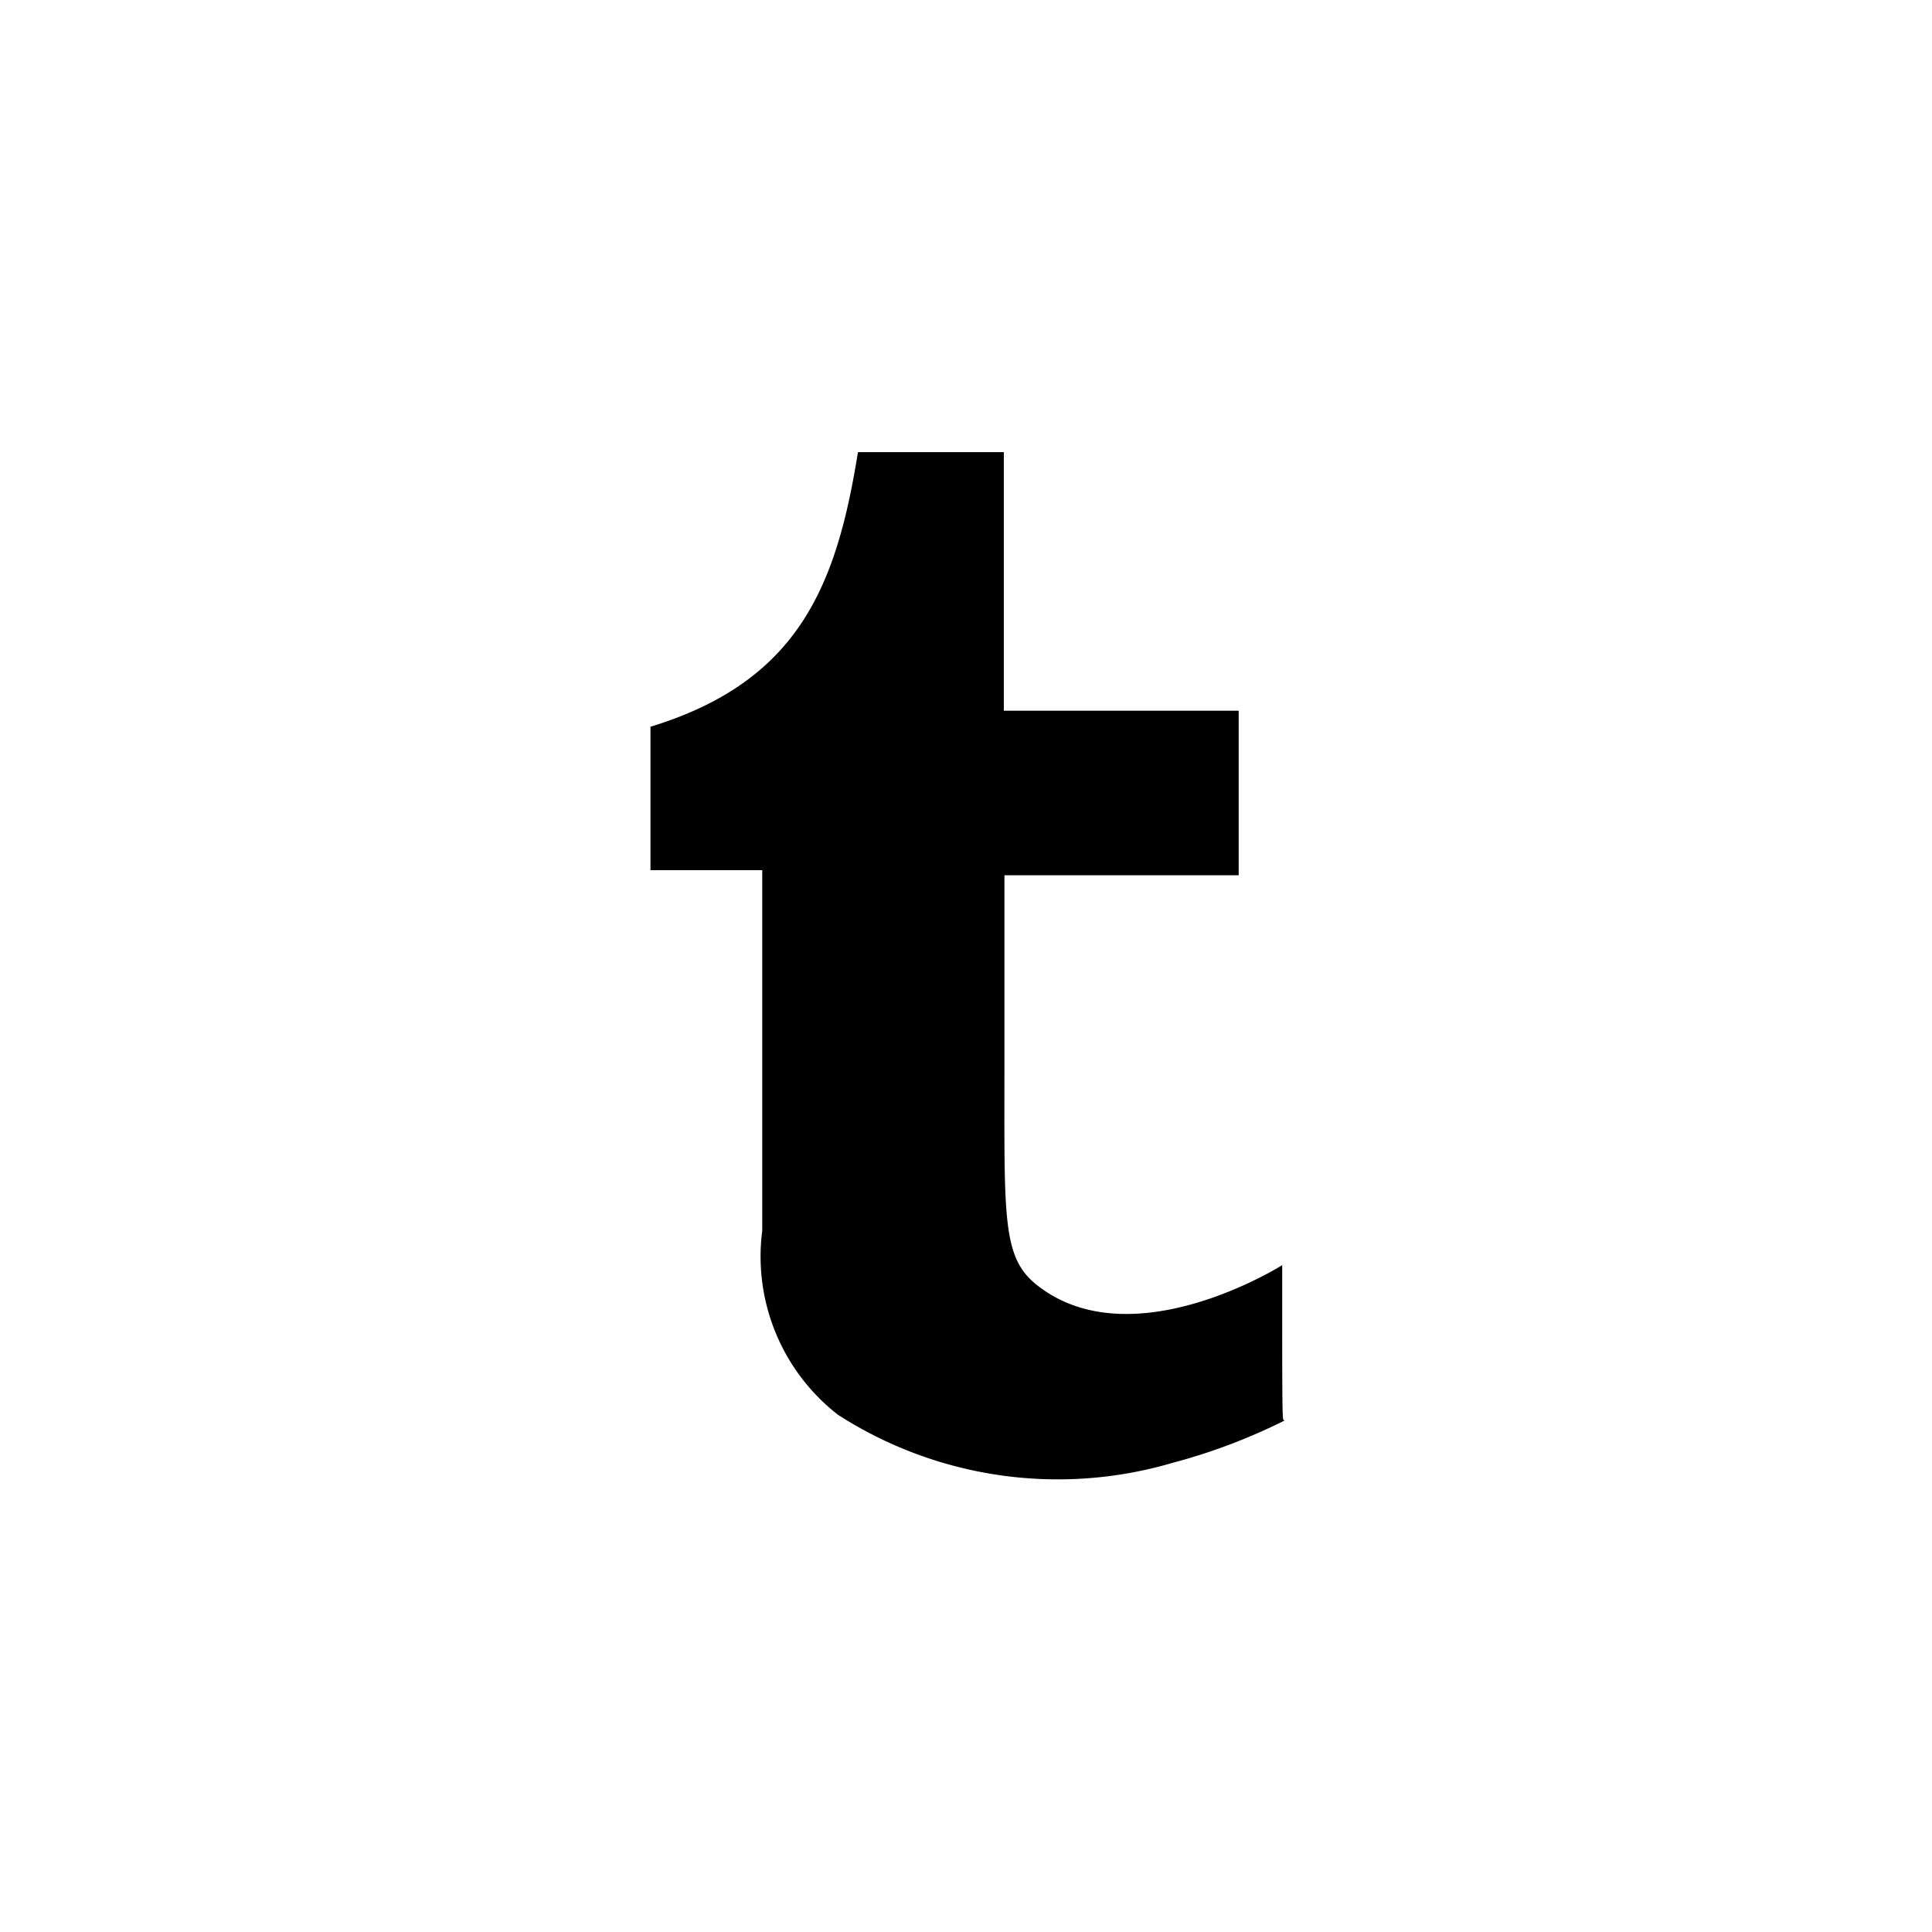<svg xmlns="http://www.w3.org/2000/svg" viewBox="0 0 226.47 226.47"><defs><style>.cls-1{fill:none;}</style></defs><g id="Layer_2" data-name="Layer 2"><g id="Logo_Only_Black" data-name="Logo Only Black"><g id="Tumblr"><rect class="cls-1" width="226.47" height="226.47"/><path id="Tumblr-2" data-name="Tumblr" d="M137.43,171.48a47.64,47.64,0,0,1-39.22-5.65,23.52,23.52,0,0,1-8.86-21.57V102H76.25V85.19C93.66,79.86,98.06,68.64,100.57,53h17.1V83.31H145.2V102.6H117.74v22.13c0,18.19-.31,22.74,3.93,26,11.14,8.63,28.63-2.43,28.63-2.43,0,20.16,0,18,.31,18.2A68.82,68.82,0,0,1,137.43,171.48Z"/></g></g></g></svg>